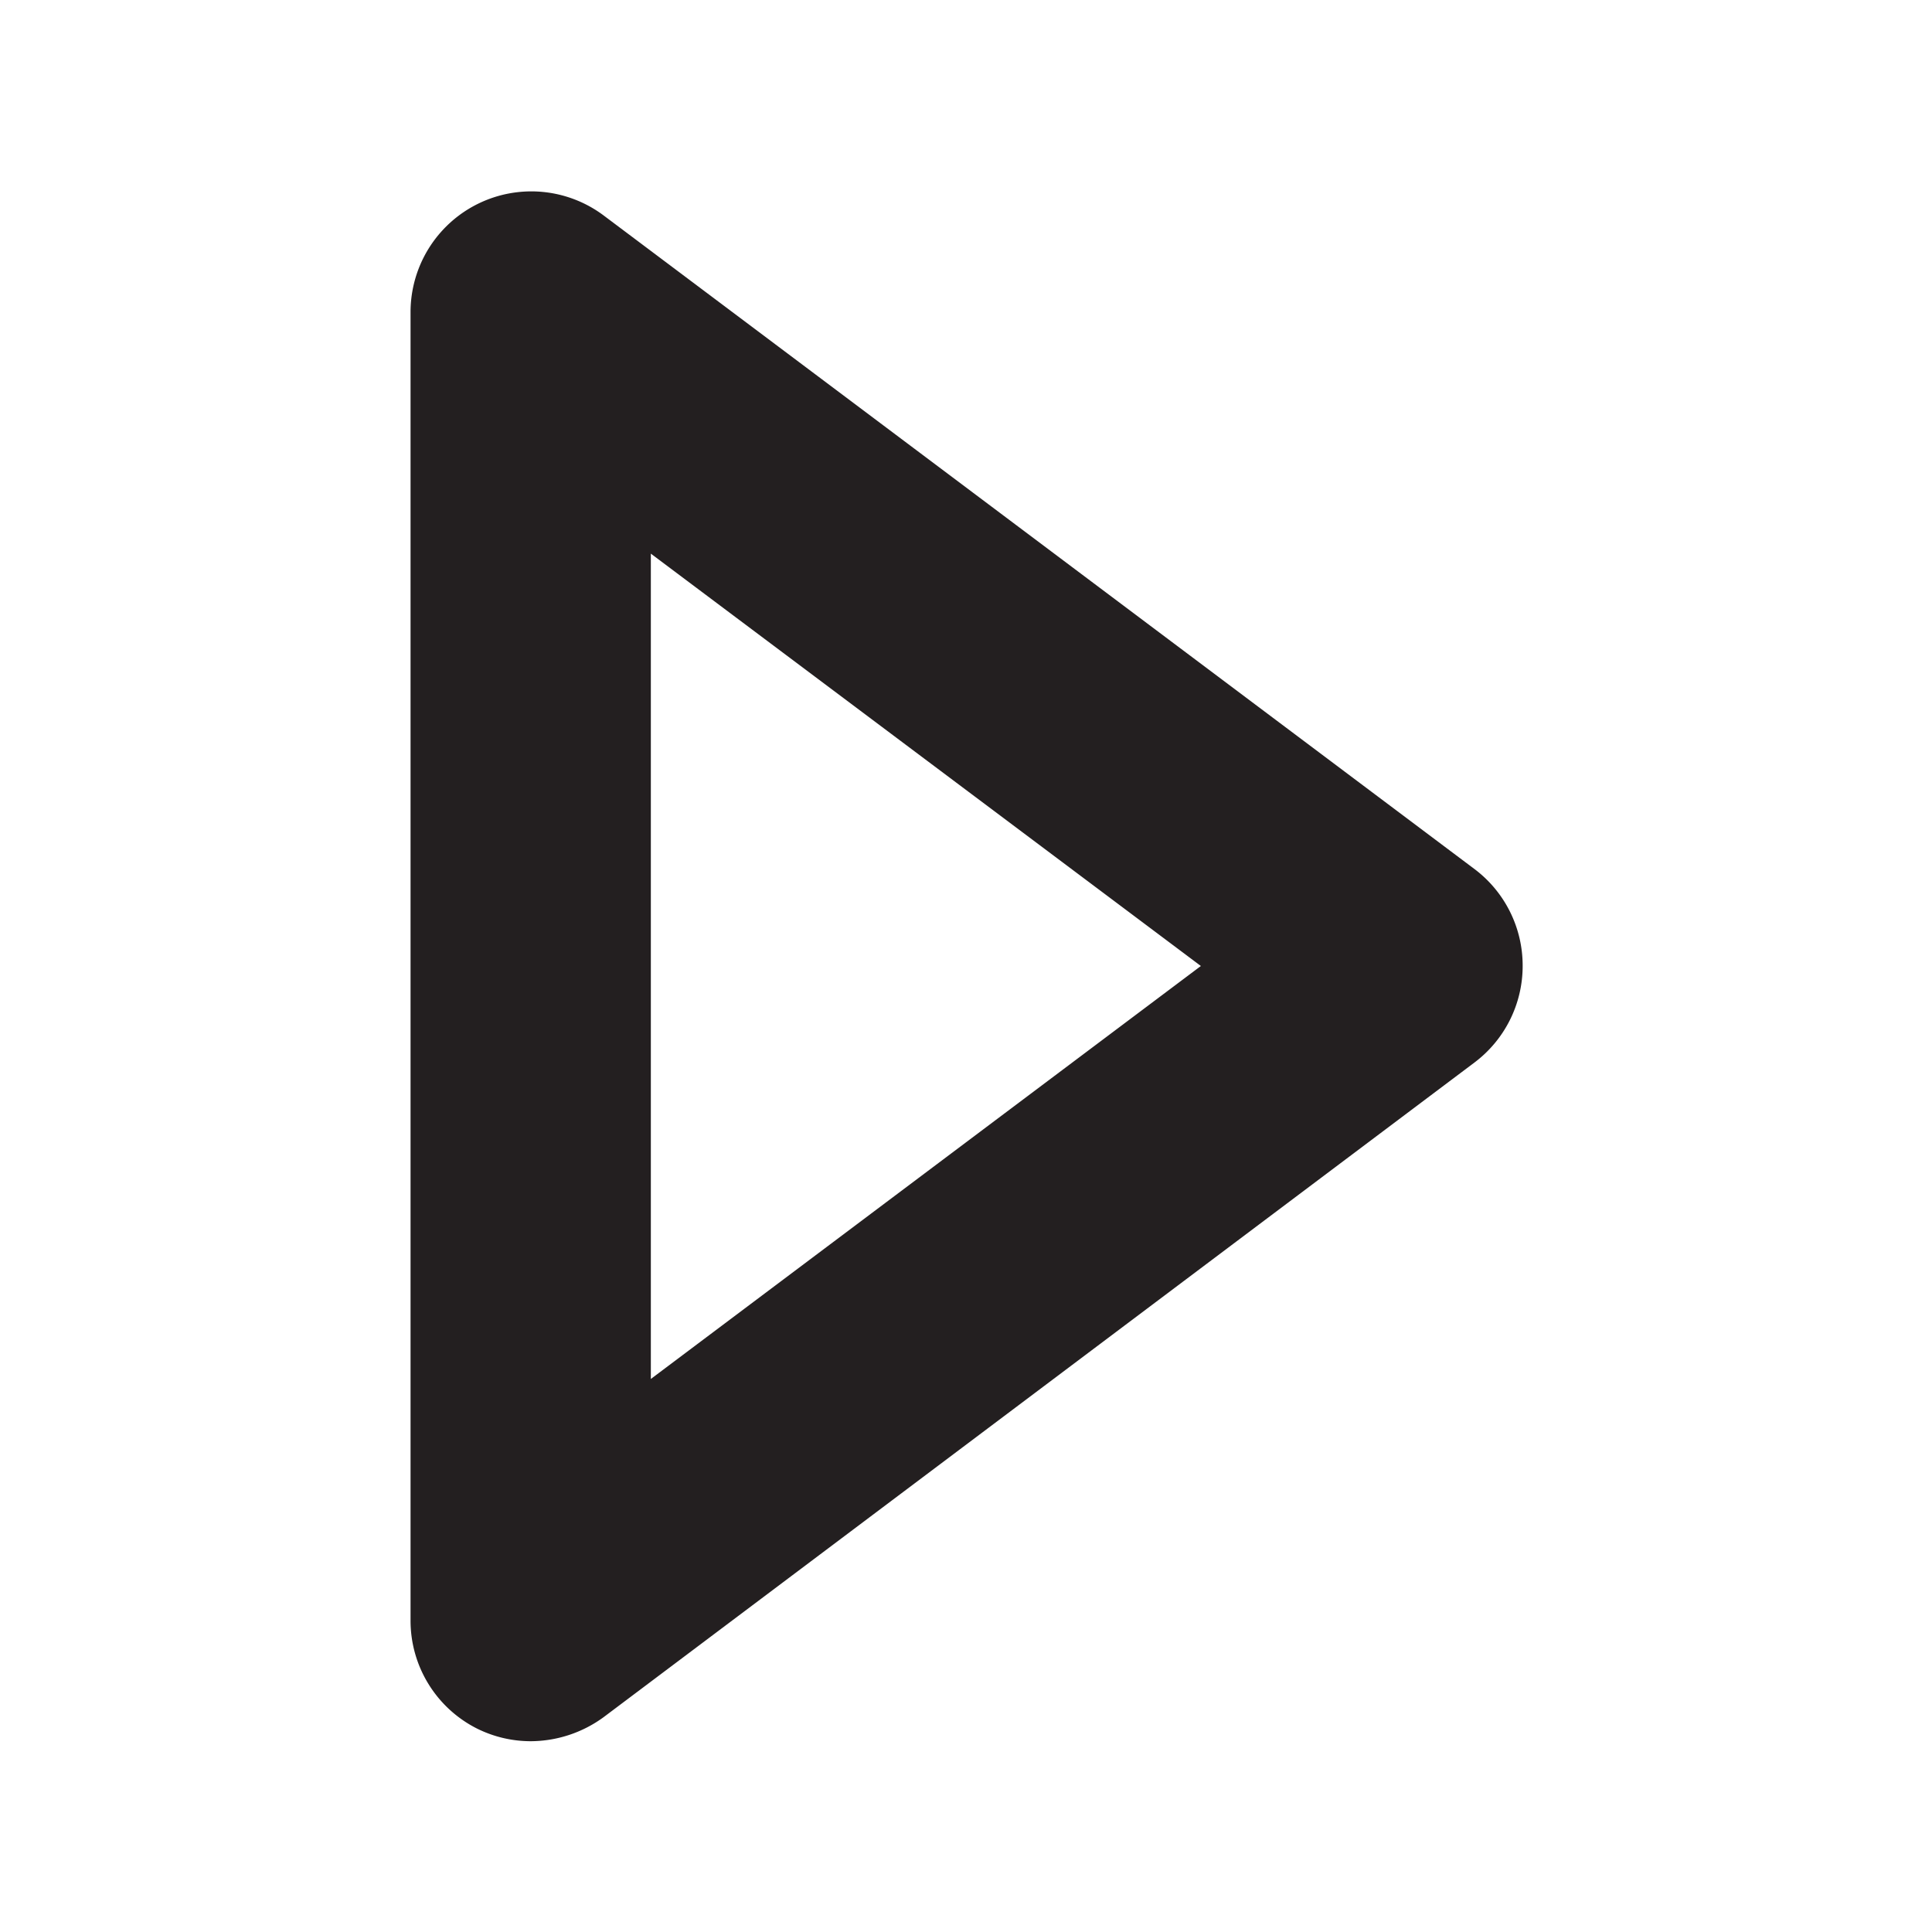 <svg id="Layer_1" data-name="Layer 1" xmlns="http://www.w3.org/2000/svg" viewBox="0 0 32 32"><defs><style>.cls-1{fill:#231f20;}</style></defs><title>play</title><g id="play"><path class="cls-1" d="M24.43,14.4,10,3.57a2,2,0,0,0-3.2,1.59V26.84a2,2,0,0,0,1.1,1.79,2,2,0,0,0,.89.21,2.06,2.06,0,0,0,1.21-.4L24.42,17.6a2,2,0,0,0,.8-1.6A2,2,0,0,0,24.43,14.4ZM10.78,22.84V9.17L19.89,16Z"/></g></svg>